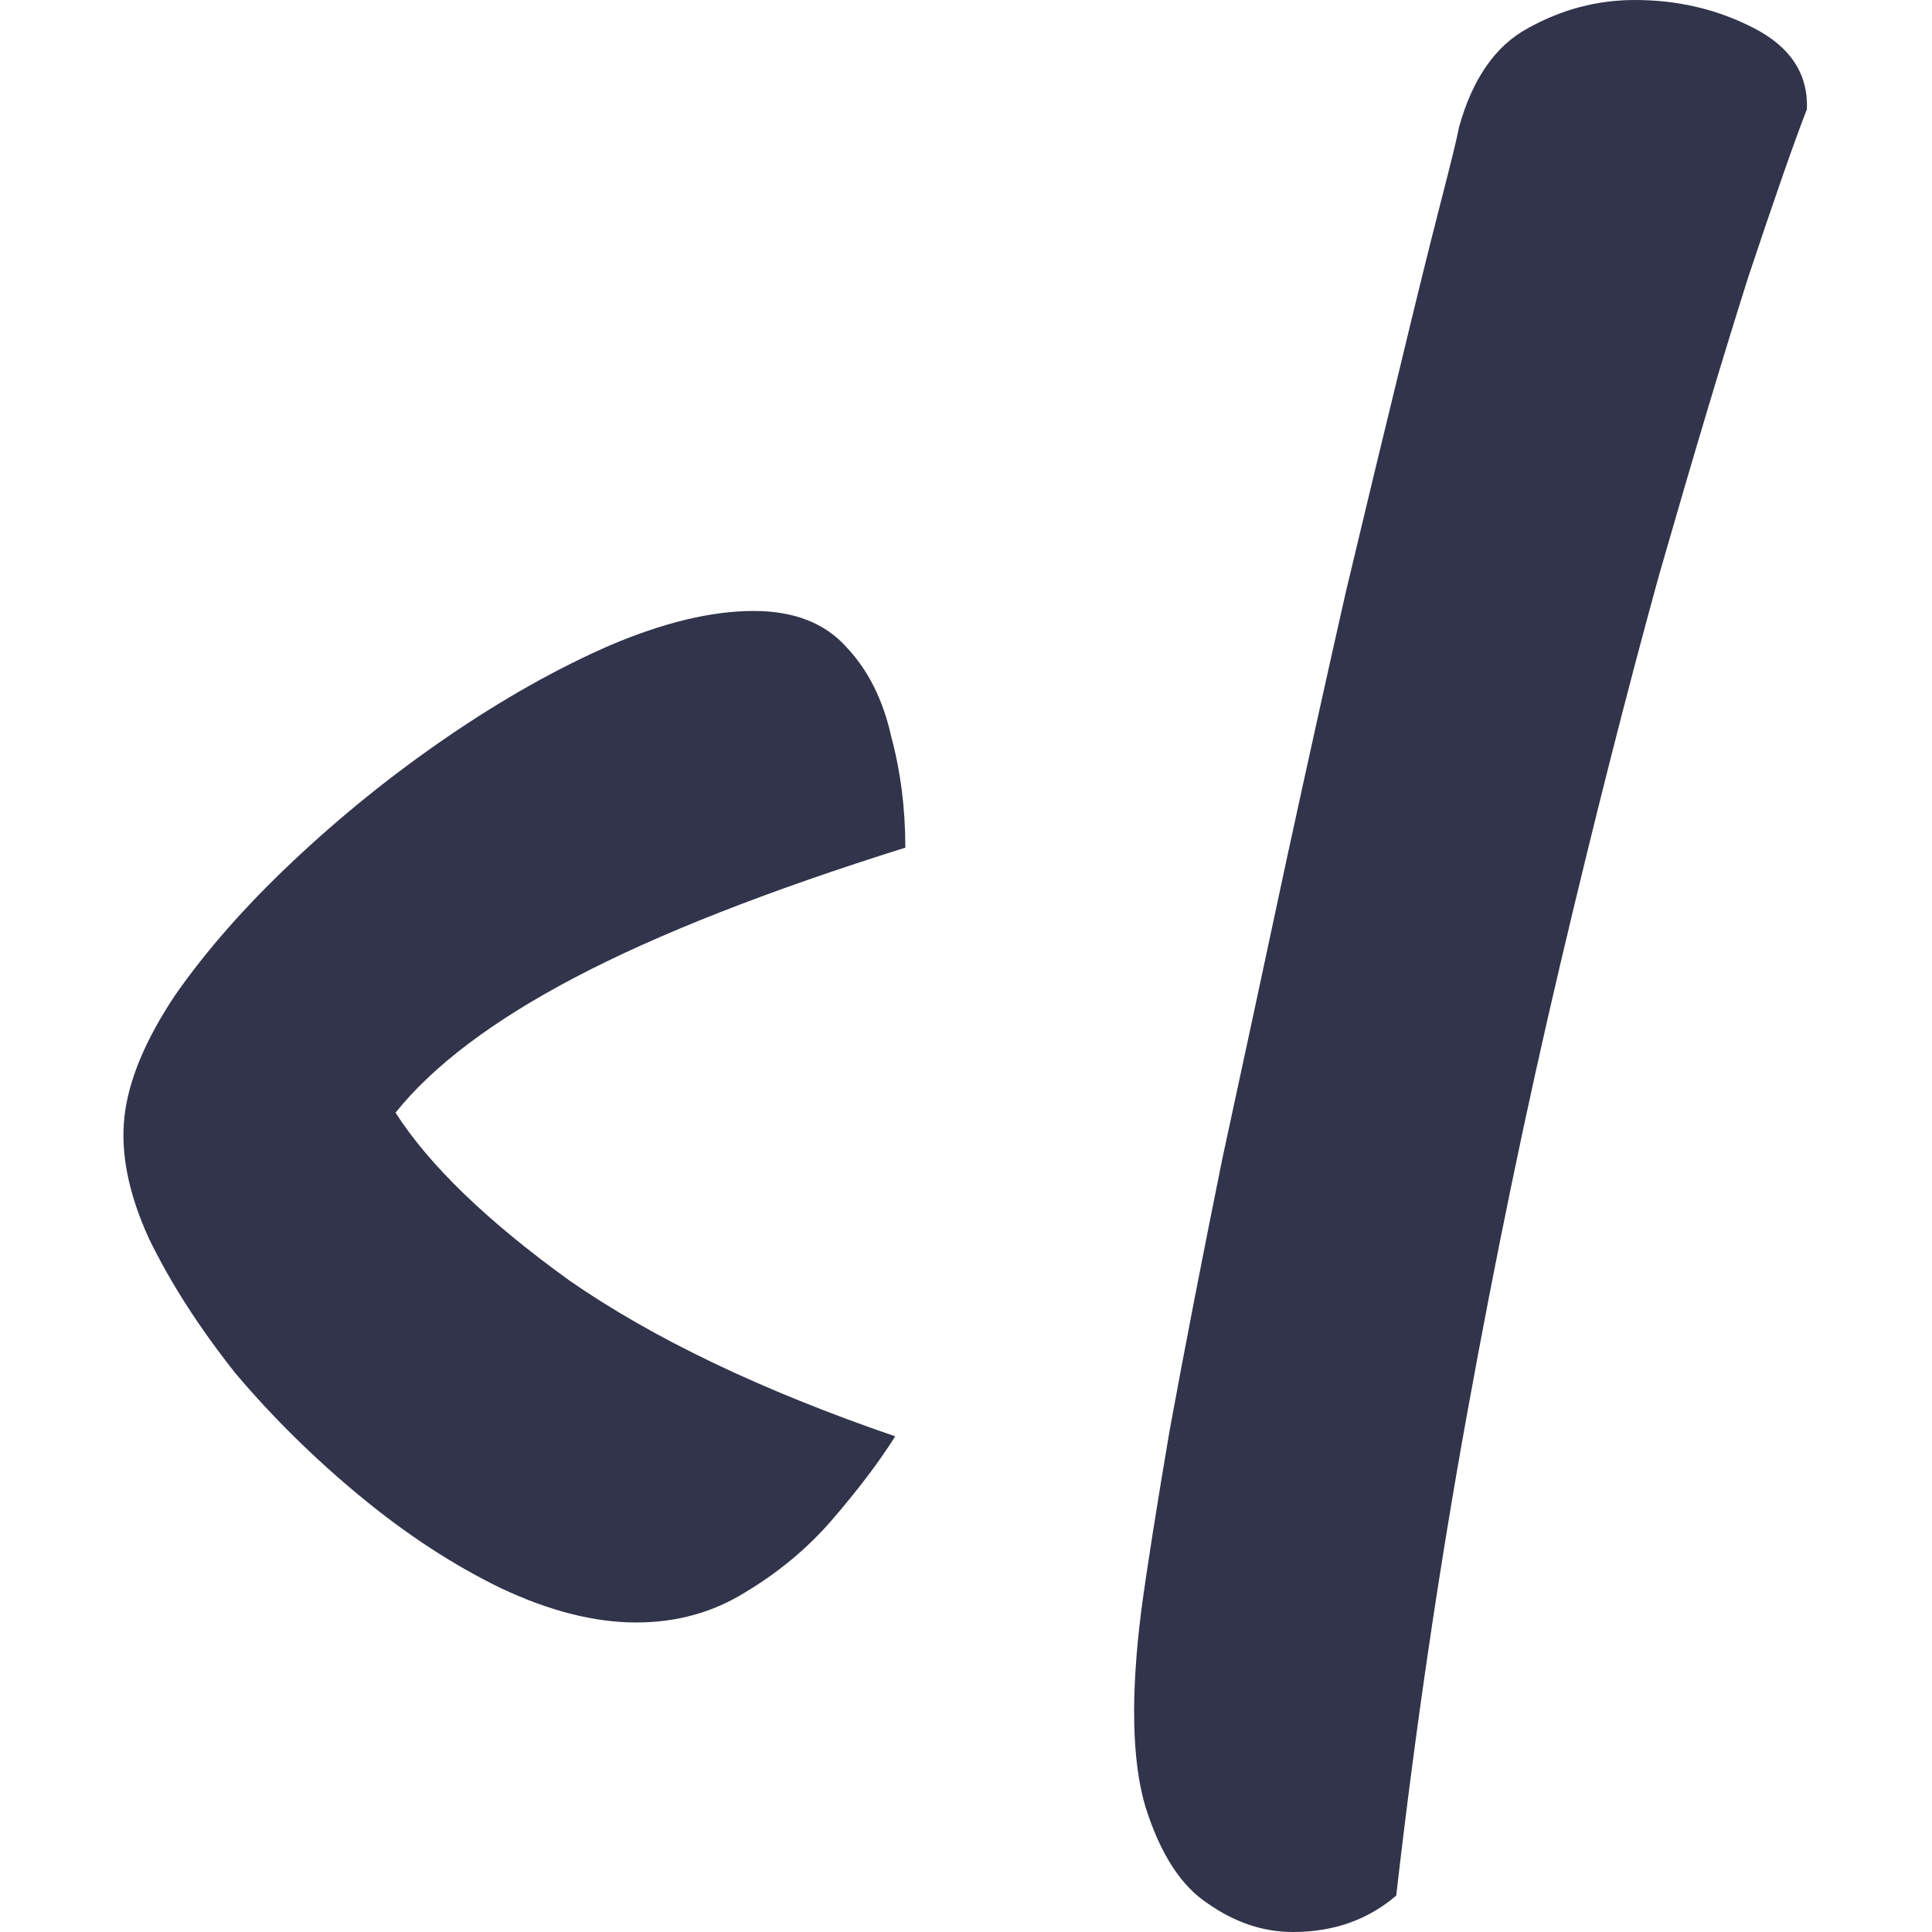 <svg version="1.0" width="1024pt" height="1024pt" viewBox="0 0 157 180" fill="none" xmlns="http://www.w3.org/2000/svg">
<path d="M108.97 180C106.206 180 103.567 179.12 101.054 177.361C98.541 175.728 96.593 172.712 95.211 168.314C93.954 164.042 93.829 157.948 94.834 150.031C95.337 146.262 96.216 140.67 97.473 133.257C98.855 125.717 100.489 117.298 102.373 108C104.384 98.702 106.394 89.34 108.405 79.916C110.29 71.246 112.112 63.016 113.871 55.225C115.756 47.309 117.452 40.272 118.96 34.115C120.468 27.832 121.724 22.744 122.729 18.848C123.735 14.953 124.3 12.628 124.426 11.874C125.682 7.351 127.818 4.272 130.834 2.639C133.975 0.88 137.305 0 140.824 0C144.845 0 148.551 0.88 151.944 2.639C155.337 4.398 156.97 6.911 156.845 10.178C155.714 13.068 153.892 18.283 151.379 25.822C148.991 33.361 146.227 42.597 143.085 53.529C140.07 64.461 136.991 76.586 133.85 89.906C130.708 103.225 127.818 117.173 125.18 131.749C122.541 146.325 120.342 161.277 118.583 176.607C115.944 178.869 112.74 180 108.97 180Z" fill="#31344B"/>
<path d="M47.78 151.162C43.885 151.162 39.675 150.094 35.152 147.958C30.754 145.822 26.419 142.995 22.147 139.476C17.874 135.958 13.979 132.126 10.461 127.979C7.068 123.707 4.366 119.497 2.356 115.351C0.471 111.204 -0.283 107.435 0.094 104.042C0.471 100.649 2.042 96.88 4.806 92.733C7.696 88.586 11.34 84.44 15.738 80.293C20.262 76.021 25.099 72.126 30.251 68.607C35.403 65.089 40.429 62.262 45.33 60.126C50.356 57.989 54.817 56.922 58.712 56.922C62.482 56.922 65.372 58.052 67.382 60.314C69.393 62.45 70.775 65.215 71.529 68.607C72.408 71.874 72.848 75.33 72.848 78.974C60.031 82.995 49.791 87.016 42.126 91.037C34.461 95.058 28.869 99.267 25.351 103.665C28.492 108.565 33.895 113.78 41.56 119.309C49.351 124.712 59.466 129.55 71.906 133.822C70.398 136.209 68.45 138.785 66.063 141.55C63.801 144.188 61.099 146.45 57.958 148.335C54.942 150.22 51.55 151.162 47.78 151.162Z" fill="#31344B"/>
</svg>
